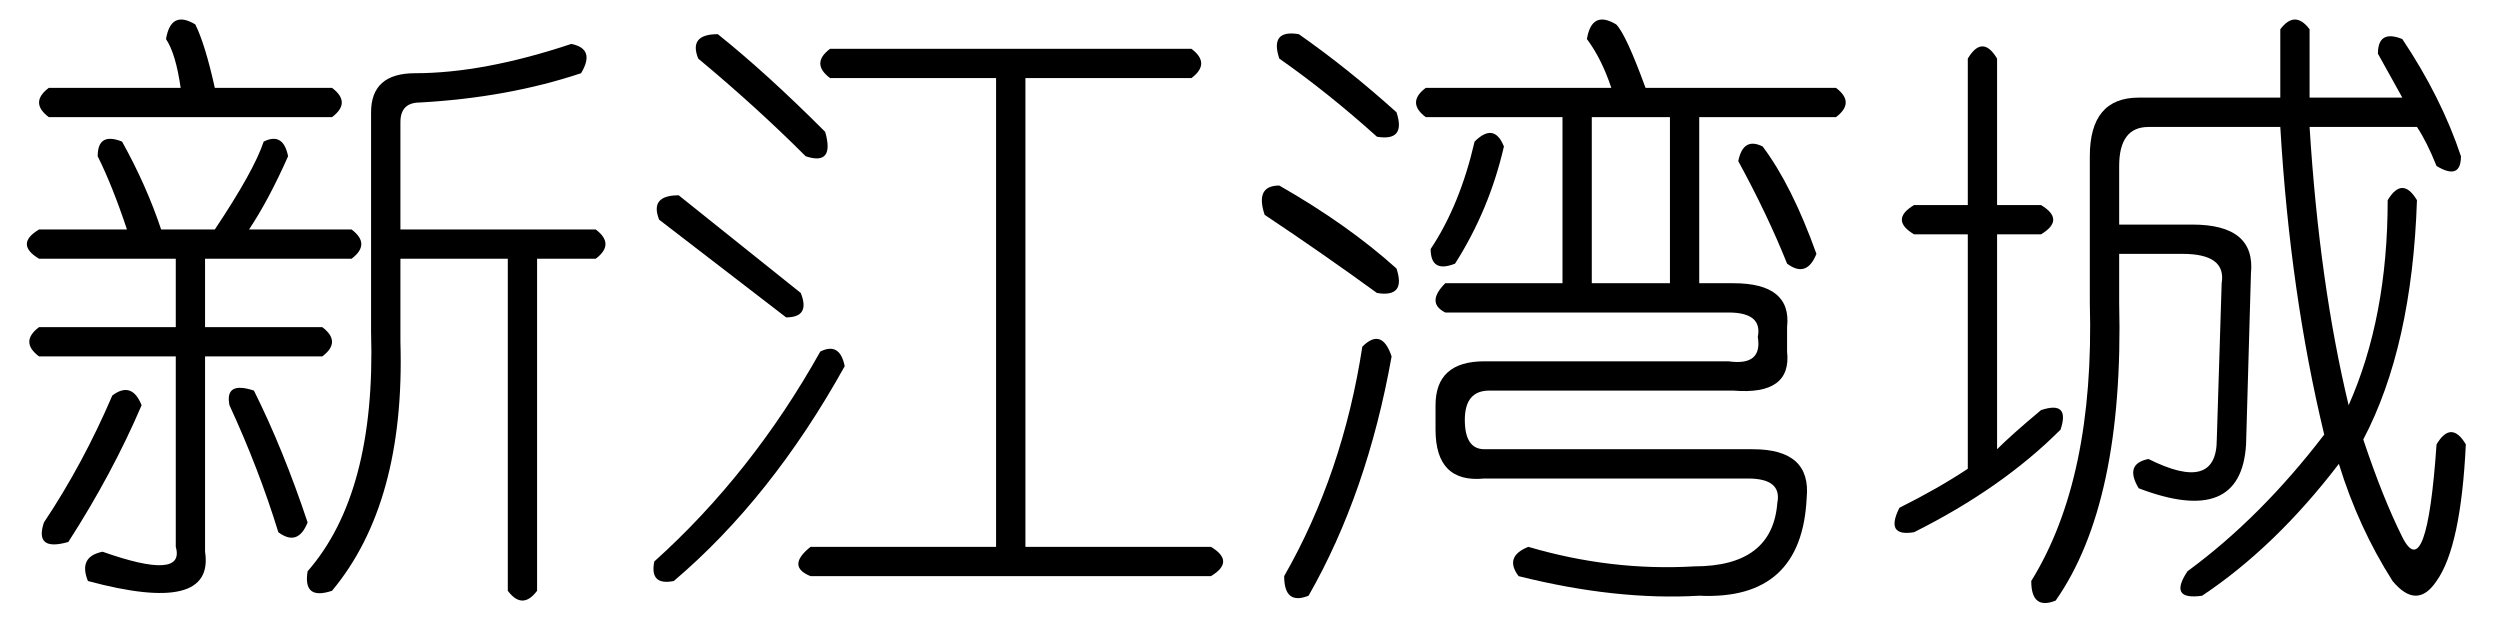 <?xml version='1.0' encoding='UTF-8'?>
<!-- This file was generated by dvisvgm 2.3.5 -->
<svg height='10.5pt' version='1.1' viewBox='-72 -72.164 42 10.5' width='42pt' xmlns='http://www.w3.org/2000/svg' xmlns:xlink='http://www.w3.org/1999/xlink'>
<defs>
<path d='M2.051 -7.629V-5.168H2.789Q3.199 -4.922 2.789 -4.676H2.051V-1.066Q2.297 -1.312 2.789 -1.723Q3.281 -1.887 3.117 -1.395Q2.133 -0.41 0.656 0.328Q0.164 0.41 0.41 -0.082Q1.066 -0.41 1.559 -0.738V-4.676H0.656Q0.246 -4.922 0.656 -5.168H1.559V-7.629Q1.805 -8.039 2.051 -7.629ZM7.301 -8.121V-6.973H8.859L8.449 -7.711Q8.449 -8.121 8.859 -7.957Q9.516 -6.973 9.844 -5.988Q9.844 -5.578 9.434 -5.824Q9.27 -6.234 9.105 -6.48H7.301Q7.465 -3.855 7.957 -1.805Q8.613 -3.281 8.613 -5.25Q8.859 -5.66 9.105 -5.25Q9.023 -2.789 8.203 -1.23Q8.531 -0.246 8.859 0.41Q9.27 1.23 9.434 -1.148Q9.68 -1.559 9.926 -1.148Q9.844 0.574 9.434 1.148Q9.105 1.641 8.695 1.148Q8.121 0.246 7.793 -0.82Q6.727 0.574 5.496 1.395Q4.922 1.477 5.25 0.984Q6.48 0.082 7.547 -1.312Q6.973 -3.691 6.809 -6.48H4.594Q4.102 -6.48 4.102 -5.824V-4.84H5.332Q6.398 -4.84 6.316 -4.02L6.234 -1.148Q6.152 0.246 4.43 -0.41Q4.184 -0.82 4.594 -0.902Q5.742 -0.328 5.742 -1.23L5.824 -3.855Q5.906 -4.348 5.168 -4.348H4.102V-3.527Q4.184 -0.164 3.035 1.477Q2.625 1.641 2.625 1.148Q3.691 -0.574 3.609 -3.527V-5.988Q3.609 -6.973 4.43 -6.973H6.809V-8.121Q7.055 -8.449 7.301 -8.121Z' id='g0-3325'/>
<path d='M0.656 -4.758H2.133Q1.887 -5.496 1.641 -5.988Q1.641 -6.398 2.051 -6.234Q2.461 -5.496 2.707 -4.758H3.609Q4.266 -5.742 4.43 -6.234Q4.758 -6.398 4.84 -5.988Q4.512 -5.25 4.184 -4.758H5.906Q6.234 -4.512 5.906 -4.266H3.445V-3.117H5.414Q5.742 -2.871 5.414 -2.625H3.445V0.656Q3.609 1.723 1.477 1.148Q1.312 0.738 1.723 0.656Q3.117 1.148 2.953 0.574V-2.625H0.656Q0.328 -2.871 0.656 -3.117H2.953V-4.266H0.656Q0.246 -4.512 0.656 -4.758ZM9.598 -7.875Q10.008 -7.793 9.762 -7.383Q8.531 -6.973 7.055 -6.891Q6.727 -6.891 6.727 -6.562V-4.758H10.008Q10.336 -4.512 10.008 -4.266H9.023V1.312Q8.777 1.641 8.531 1.312V-4.266H6.727V-2.871Q6.809 -0.164 5.578 1.312Q5.086 1.477 5.168 0.984Q6.316 -0.328 6.234 -3.035V-6.727Q6.234 -7.383 6.973 -7.383Q8.121 -7.383 9.598 -7.875ZM3.035 -7.137Q2.953 -7.711 2.789 -7.957Q2.871 -8.449 3.281 -8.203Q3.445 -7.875 3.609 -7.137H5.578Q5.906 -6.891 5.578 -6.645H0.82Q0.492 -6.891 0.82 -7.137H3.035ZM1.887 -1.969Q2.215 -2.215 2.379 -1.805Q1.887 -0.656 1.148 0.492Q0.574 0.656 0.738 0.164Q1.395 -0.82 1.887 -1.969ZM3.855 -1.805Q3.773 -2.215 4.266 -2.051Q4.758 -1.066 5.168 0.164Q5.004 0.574 4.676 0.328Q4.348 -0.738 3.855 -1.805Z' id='g0-6879'/>
<path d='M1.559 -8.039Q2.379 -7.383 3.363 -6.398Q3.527 -5.824 3.035 -5.988Q2.215 -6.809 1.23 -7.629Q1.066 -8.039 1.559 -8.039ZM3.445 -7.793H9.516Q9.844 -7.547 9.516 -7.301H6.727V0.574H9.844Q10.254 0.82 9.844 1.066H3.117Q2.707 0.902 3.117 0.574H6.234V-7.301H3.445Q3.117 -7.547 3.445 -7.793ZM0.902 -5.332Q2.133 -4.348 2.953 -3.691Q3.117 -3.281 2.707 -3.281Q1.641 -4.102 0.574 -4.922Q0.41 -5.332 0.902 -5.332ZM3.281 -2.707Q3.609 -2.871 3.691 -2.461Q2.461 -0.246 0.82 1.148Q0.41 1.23 0.492 0.82Q2.133 -0.656 3.281 -2.707Z' id='g0-8590'/>
<path d='M5.66 -7.957Q5.742 -8.449 6.152 -8.203Q6.316 -8.039 6.645 -7.137H9.844Q10.172 -6.891 9.844 -6.645H7.547V-3.855H8.121Q9.105 -3.855 9.023 -3.117V-2.707Q9.105 -1.969 8.121 -2.051H4.02Q3.609 -2.051 3.609 -1.559T3.937 -1.066H8.449Q9.434 -1.066 9.352 -0.246Q9.27 1.477 7.547 1.395Q6.152 1.477 4.512 1.066Q4.266 0.738 4.676 0.574Q6.07 0.984 7.465 0.902Q8.777 0.902 8.859 -0.164Q8.941 -0.574 8.367 -0.574H3.937Q3.117 -0.492 3.117 -1.395V-1.805Q3.117 -2.543 3.937 -2.543H8.039Q8.613 -2.461 8.531 -2.953Q8.613 -3.363 8.039 -3.363H3.281Q2.953 -3.527 3.281 -3.855H5.25V-6.645H2.953Q2.625 -6.891 2.953 -7.137H6.07Q5.906 -7.629 5.66 -7.957ZM2.461 -6.727Q2.625 -6.234 2.133 -6.316Q1.312 -7.055 0.492 -7.629Q0.328 -8.121 0.82 -8.039Q1.641 -7.465 2.461 -6.727ZM7.055 -6.645H5.742V-3.855H7.055V-6.645ZM4.266 -6.152Q4.02 -5.086 3.445 -4.184Q3.035 -4.02 3.035 -4.43Q3.527 -5.168 3.773 -6.234Q4.102 -6.562 4.266 -6.152ZM8.613 -6.152Q9.105 -5.496 9.516 -4.348Q9.352 -3.937 9.023 -4.184Q8.695 -5.004 8.203 -5.906Q8.285 -6.316 8.613 -6.152ZM0.492 -5.496Q1.641 -4.84 2.461 -4.102Q2.625 -3.609 2.133 -3.691Q1.23 -4.348 0.246 -5.004Q0.082 -5.496 0.492 -5.496ZM2.379 -2.625Q1.969 -0.328 0.984 1.395Q0.574 1.559 0.574 1.066Q1.559 -0.656 1.887 -2.789Q2.215 -3.117 2.379 -2.625Z' id='g0-9133'/>
</defs>
<g id='page1'>
<use x='-72' xlink:href='#g0-6879' y='-63.551'/>
<use x='-61.5' xlink:href='#g0-8590' y='-63.551'/>
<use x='-51' xlink:href='#g0-9133' y='-63.551'/>
<use x='-40.5' xlink:href='#g0-3325' y='-63.551'/>
</g>
</svg>
